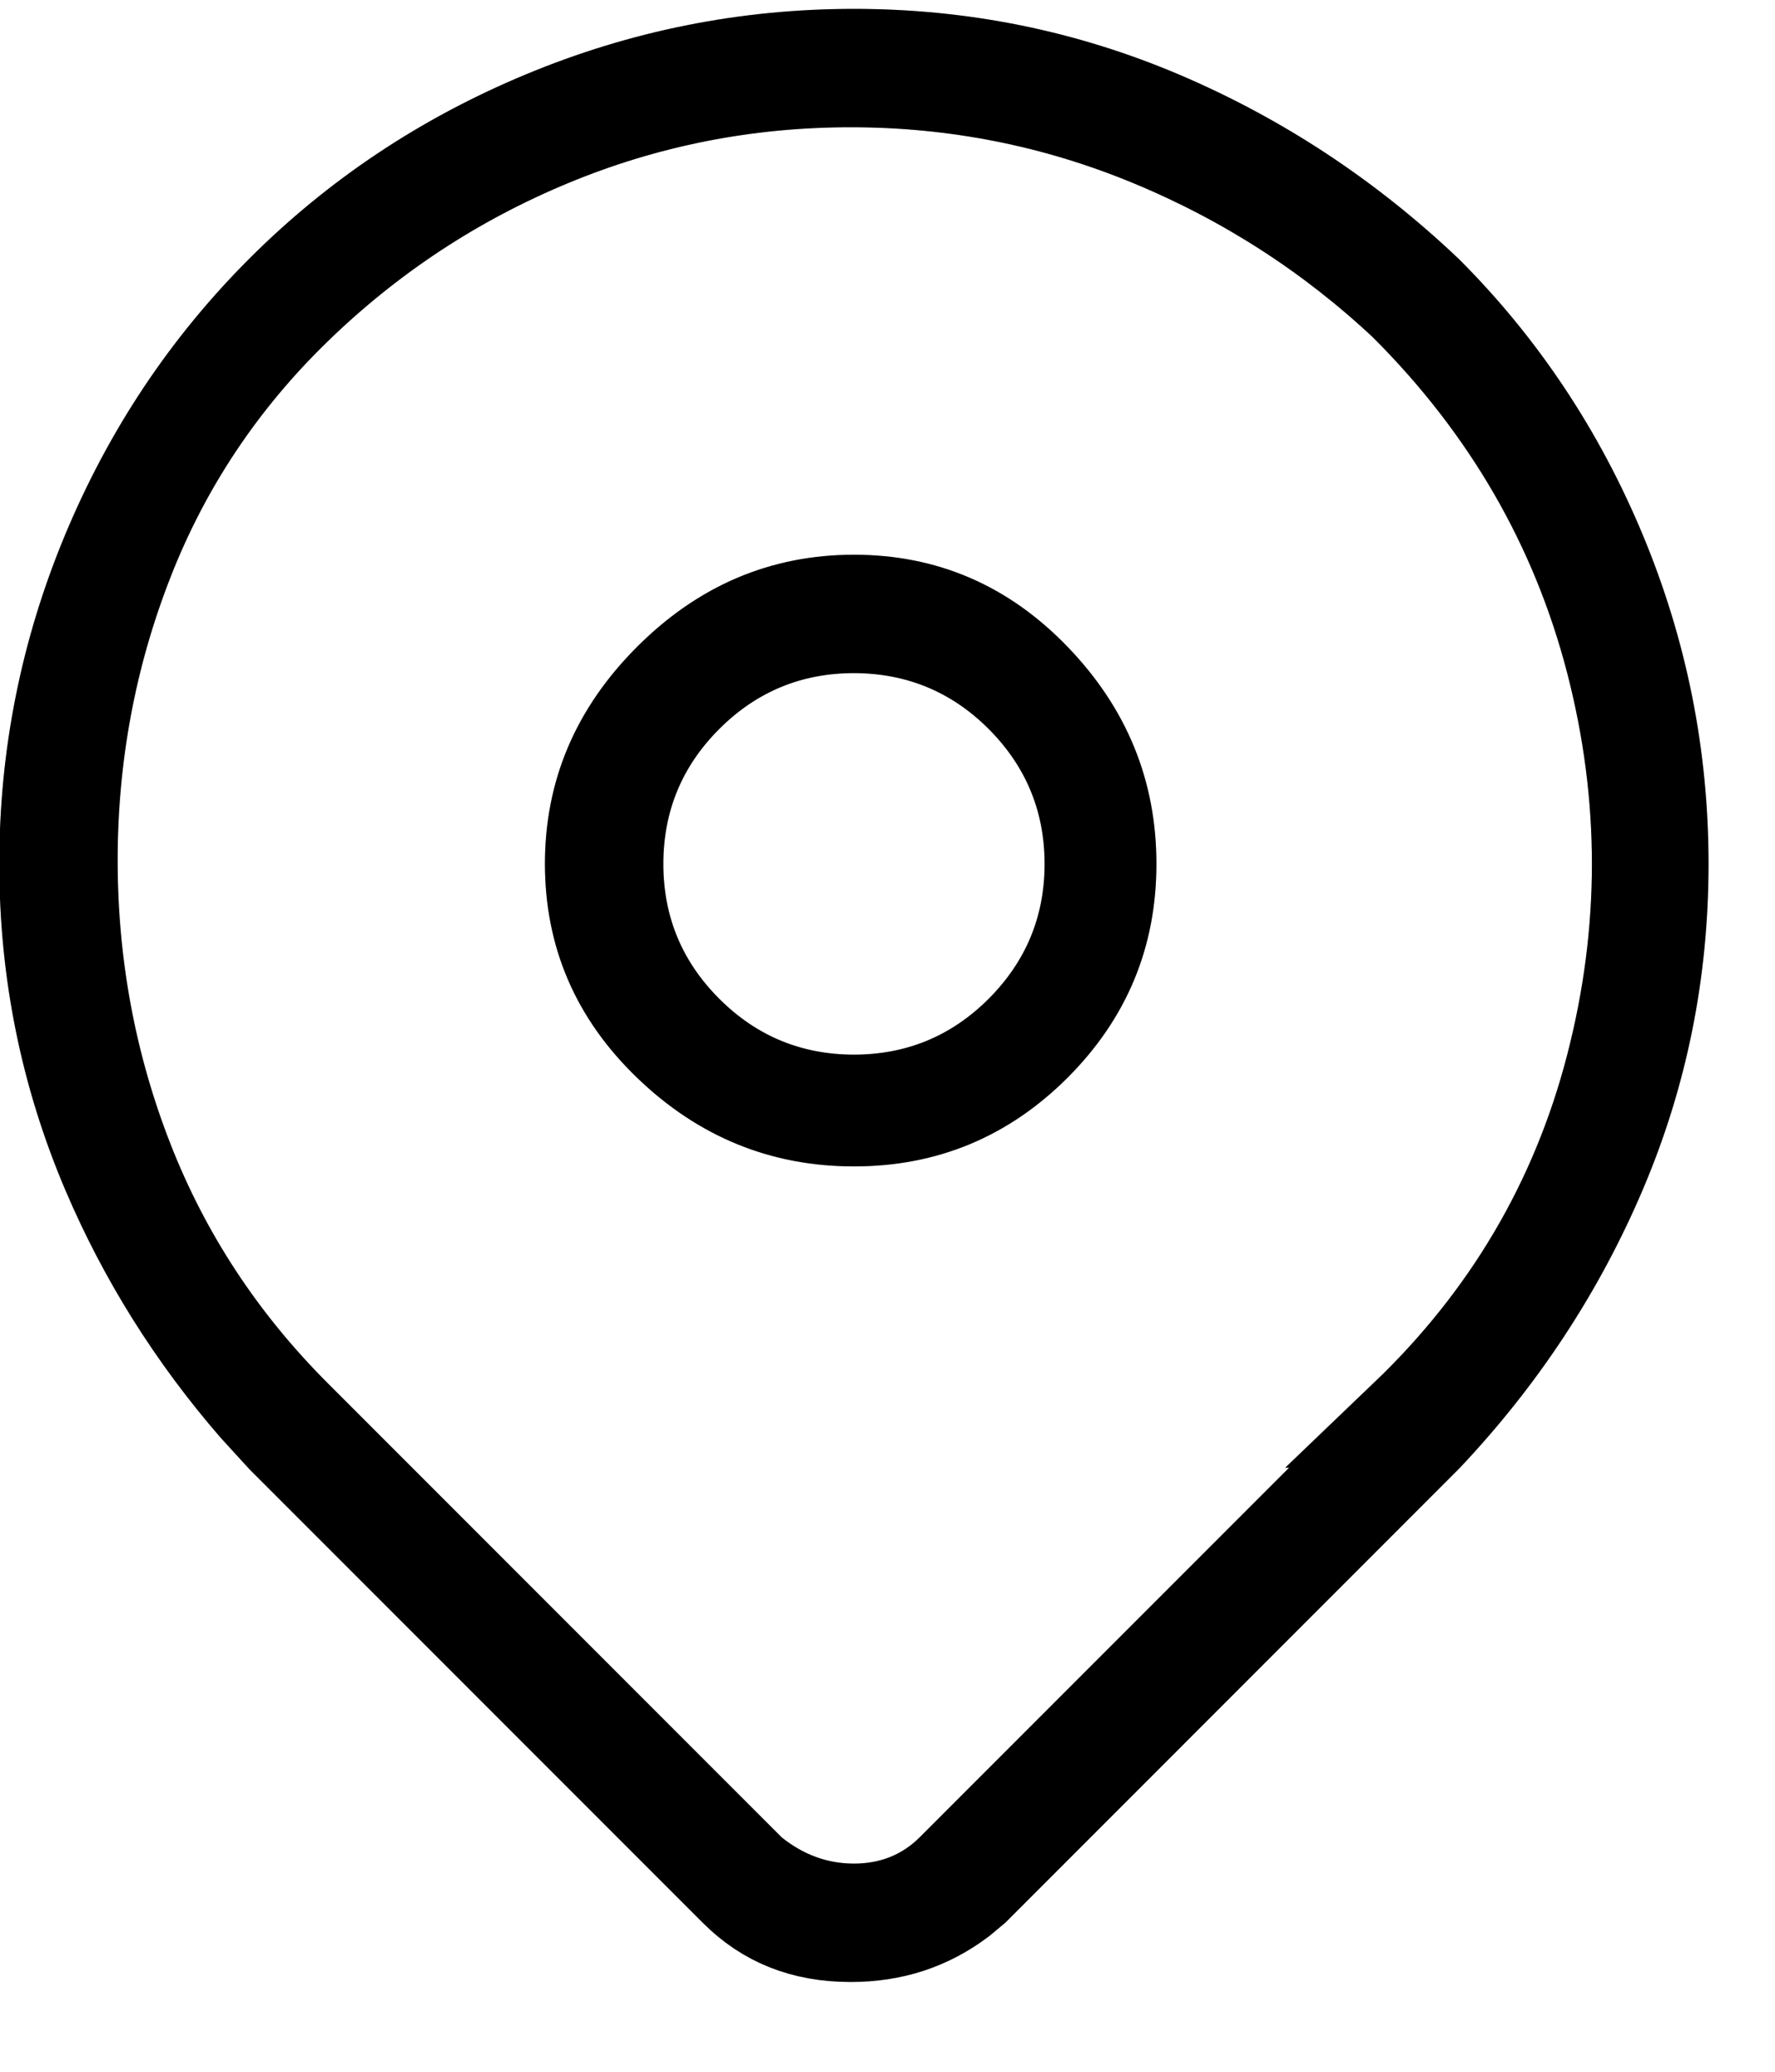 <svg width="18" height="21" viewBox="0 0 18 21" fill="none" xmlns="http://www.w3.org/2000/svg">
<path d="M8.627 19.59C9.044 19.59 9.405 19.472 9.725 19.23L9.859 19.118L14.44 14.536C15.195 13.737 15.781 12.845 16.2 11.861C16.618 10.879 16.826 9.846 16.826 8.757C16.826 7.668 16.617 6.621 16.198 5.615C15.78 4.612 15.197 3.737 14.449 2.987C13.647 2.226 12.752 1.638 11.764 1.217C10.783 0.8 9.75 0.59 8.66 0.59C7.571 0.59 6.524 0.799 5.519 1.218C4.511 1.638 3.633 2.224 2.88 2.977C2.127 3.73 1.541 4.608 1.121 5.615C0.702 6.621 0.493 7.668 0.493 8.757C0.493 9.846 0.703 10.879 1.12 11.861C1.488 12.726 1.985 13.519 2.612 14.242L2.89 14.546L7.481 19.137C7.781 19.437 8.151 19.59 8.627 19.59ZM8.66 19.39C8.272 19.39 7.919 19.258 7.614 19.014L7.593 18.996L7.573 18.977L2.973 14.377C2.214 13.619 1.642 12.749 1.261 11.772C0.882 10.802 0.694 9.784 0.693 8.724C0.693 7.663 0.882 6.645 1.261 5.675C1.643 4.696 2.217 3.836 2.979 3.098C3.735 2.365 4.599 1.797 5.568 1.395C6.541 0.991 7.562 0.79 8.627 0.79C9.692 0.79 10.712 0.992 11.685 1.395C12.651 1.795 13.513 2.351 14.269 3.059L14.274 3.064L14.28 3.07C15.319 4.108 16.02 5.32 16.377 6.698C16.732 8.069 16.732 9.445 16.377 10.816C16.021 12.193 15.319 13.382 14.279 14.377H14.28L9.68 18.977C9.402 19.254 9.05 19.39 8.66 19.39ZM8.66 11.323C9.371 11.323 9.966 11.076 10.473 10.57C10.979 10.063 11.227 9.468 11.227 8.757C11.227 8.045 10.979 7.435 10.467 6.904C9.959 6.377 9.365 6.123 8.66 6.123C7.955 6.123 7.346 6.378 6.814 6.91C6.281 7.443 6.026 8.051 6.026 8.757C6.027 9.462 6.28 10.056 6.807 10.564C7.338 11.076 7.949 11.323 8.66 11.323ZM8.66 11.19C7.994 11.19 7.411 10.948 6.94 10.477C6.468 10.005 6.227 9.423 6.227 8.757C6.227 8.091 6.468 7.508 6.94 7.036C7.411 6.565 7.994 6.323 8.66 6.323C9.326 6.324 9.909 6.565 10.38 7.036C10.851 7.508 11.093 8.091 11.093 8.757C11.093 9.423 10.851 10.005 10.38 10.477C9.909 10.948 9.326 11.19 8.66 11.19Z" fill="#1A1A1A"/>
<path d="M8.627 19.59C9.044 19.59 9.405 19.472 9.725 19.23L9.859 19.118L14.44 14.536C15.195 13.737 15.781 12.845 16.2 11.861C16.618 10.879 16.826 9.846 16.826 8.757C16.826 7.668 16.617 6.621 16.198 5.615C15.78 4.612 15.197 3.737 14.449 2.987C13.647 2.226 12.752 1.638 11.764 1.217C10.783 0.8 9.75 0.59 8.66 0.59C7.571 0.59 6.524 0.799 5.519 1.218C4.511 1.638 3.633 2.224 2.88 2.977C2.127 3.73 1.541 4.608 1.121 5.615C0.702 6.621 0.493 7.668 0.493 8.757C0.493 9.846 0.703 10.879 1.12 11.861C1.488 12.726 1.985 13.519 2.612 14.242L2.89 14.546L7.481 19.137C7.781 19.437 8.151 19.59 8.627 19.59ZM8.66 19.39C8.272 19.39 7.919 19.258 7.614 19.014L7.593 18.996L7.573 18.977L2.973 14.377C2.214 13.619 1.642 12.749 1.261 11.772C0.882 10.802 0.694 9.784 0.693 8.724C0.693 7.663 0.882 6.645 1.261 5.675C1.643 4.696 2.217 3.836 2.979 3.098C3.735 2.365 4.599 1.797 5.568 1.395C6.541 0.991 7.562 0.79 8.627 0.79C9.692 0.79 10.712 0.992 11.685 1.395C12.651 1.795 13.513 2.351 14.269 3.059L14.274 3.064L14.28 3.07C15.319 4.108 16.02 5.32 16.377 6.698C16.732 8.069 16.732 9.445 16.377 10.816C16.021 12.193 15.319 13.382 14.279 14.377H14.28L9.68 18.977C9.402 19.254 9.05 19.39 8.66 19.39ZM8.66 11.323C9.371 11.323 9.966 11.076 10.473 10.57C10.979 10.063 11.227 9.468 11.227 8.757C11.227 8.045 10.979 7.435 10.467 6.904C9.959 6.377 9.365 6.123 8.66 6.123C7.955 6.123 7.346 6.378 6.814 6.91C6.281 7.443 6.026 8.051 6.026 8.757C6.027 9.462 6.28 10.056 6.807 10.564C7.338 11.076 7.949 11.323 8.66 11.323ZM8.66 11.19C7.994 11.19 7.411 10.948 6.94 10.477C6.468 10.005 6.227 9.423 6.227 8.757C6.227 8.091 6.468 7.508 6.94 7.036C7.411 6.565 7.994 6.323 8.66 6.323C9.326 6.324 9.909 6.565 10.38 7.036C10.851 7.508 11.093 8.091 11.093 8.757C11.093 9.423 10.851 10.005 10.38 10.477C9.909 10.948 9.326 11.19 8.66 11.19Z" stroke="black"/>
<path d="M8.627 19.59C9.044 19.59 9.405 19.472 9.725 19.23L9.859 19.118L14.44 14.536C15.195 13.737 15.781 12.845 16.2 11.861C16.618 10.879 16.826 9.846 16.826 8.757C16.826 7.668 16.617 6.621 16.198 5.615C15.78 4.612 15.197 3.737 14.449 2.987C13.647 2.226 12.752 1.638 11.764 1.217C10.783 0.8 9.75 0.59 8.66 0.59C7.571 0.59 6.524 0.799 5.519 1.218C4.511 1.638 3.633 2.224 2.88 2.977C2.127 3.73 1.541 4.608 1.121 5.615C0.702 6.621 0.493 7.668 0.493 8.757C0.493 9.846 0.703 10.879 1.12 11.861C1.488 12.726 1.985 13.519 2.612 14.242L2.89 14.546L7.481 19.137C7.781 19.437 8.151 19.59 8.627 19.59ZM8.66 19.39C8.272 19.39 7.919 19.258 7.614 19.014L7.593 18.996L7.573 18.977L2.973 14.377C2.214 13.619 1.642 12.749 1.261 11.772C0.882 10.802 0.694 9.784 0.693 8.724C0.693 7.663 0.882 6.645 1.261 5.675C1.643 4.696 2.217 3.836 2.979 3.098C3.735 2.365 4.599 1.797 5.568 1.395C6.541 0.991 7.562 0.79 8.627 0.79C9.692 0.79 10.712 0.992 11.685 1.395C12.651 1.795 13.513 2.351 14.269 3.059L14.274 3.064L14.28 3.07C15.319 4.108 16.02 5.32 16.377 6.698C16.732 8.069 16.732 9.445 16.377 10.816C16.021 12.193 15.319 13.382 14.279 14.377H14.28L9.68 18.977C9.402 19.254 9.05 19.39 8.66 19.39ZM8.66 11.323C9.371 11.323 9.966 11.076 10.473 10.57C10.979 10.063 11.227 9.468 11.227 8.757C11.227 8.045 10.979 7.435 10.467 6.904C9.959 6.377 9.365 6.123 8.66 6.123C7.955 6.123 7.346 6.378 6.814 6.91C6.281 7.443 6.026 8.051 6.026 8.757C6.027 9.462 6.28 10.056 6.807 10.564C7.338 11.076 7.949 11.323 8.66 11.323ZM8.66 11.19C7.994 11.19 7.411 10.948 6.94 10.477C6.468 10.005 6.227 9.423 6.227 8.757C6.227 8.091 6.468 7.508 6.94 7.036C7.411 6.565 7.994 6.323 8.66 6.323C9.326 6.324 9.909 6.565 10.38 7.036C10.851 7.508 11.093 8.091 11.093 8.757C11.093 9.423 10.851 10.005 10.38 10.477C9.909 10.948 9.326 11.19 8.66 11.19Z" stroke="black" stroke-opacity="0.2"/>
</svg>
